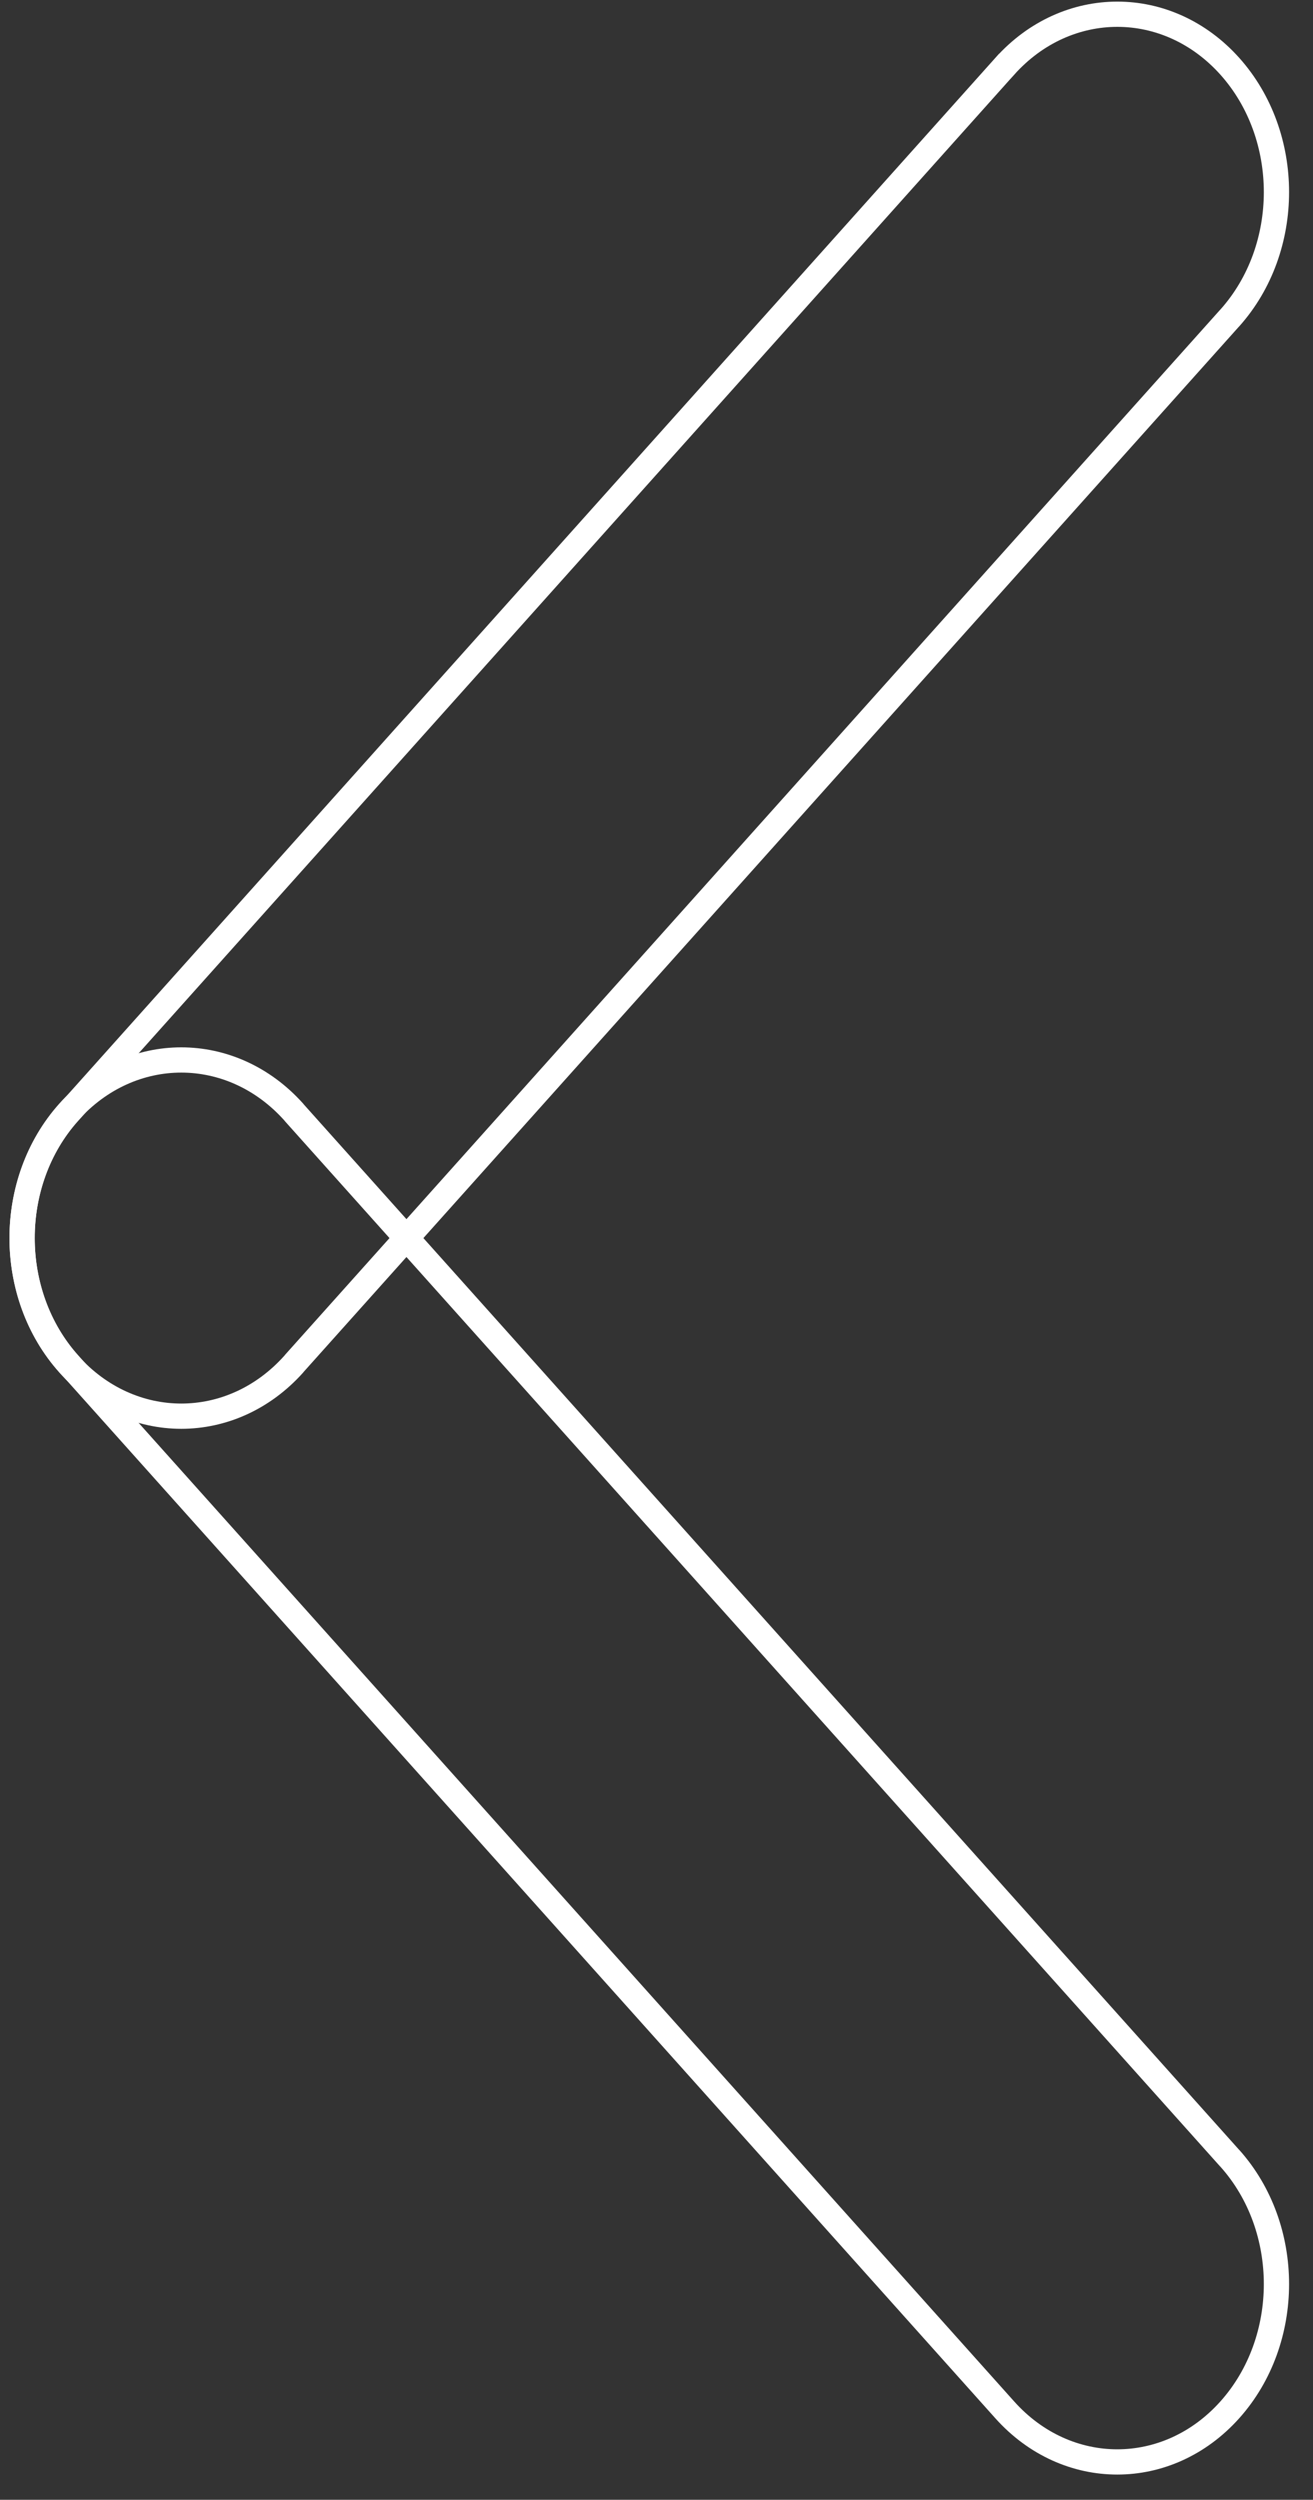 <svg xmlns="http://www.w3.org/2000/svg" width="52" height="99" viewBox="0 0 52 99">
  <rect x="0" y="0" width="52" height="99" fill="#333333" stroke="none"/>
  <g fill="none" fill-rule="evenodd" stroke="#FFFFFF" transform="rotate(180 25.5 49)" stroke-linecap="round">
    <path d="M39.365,43.977 C39.357,43.986 39.351,43.998 39.342,44.007 L2.32,85.382 C2.311,85.392 2.302,85.4 2.294,85.409 C-0.168,88.162 -0.168,92.621 2.293,95.374 C4.755,98.124 8.746,98.124 11.208,95.373 L11.209,95.373 L48.278,53.941 L48.279,53.941 C50.741,51.19 50.74,46.73 48.278,43.978 C45.816,41.227 41.826,41.227 39.365,43.977 Z"/>
    <path d="M2.294,12.525 C2.302,12.535 2.311,12.542 2.32,12.551 L39.341,53.928 C39.35,53.938 39.356,53.949 39.364,53.958 C41.827,56.71 45.817,56.71 48.28,53.958 C50.74,51.207 50.74,46.747 48.279,43.995 L48.278,43.994 L11.209,2.563 L11.208,2.562 C8.746,-0.189 4.755,-0.188 2.294,2.563 C-0.168,5.315 -0.168,9.774 2.294,12.525 Z"/>
  </g>
</svg>
